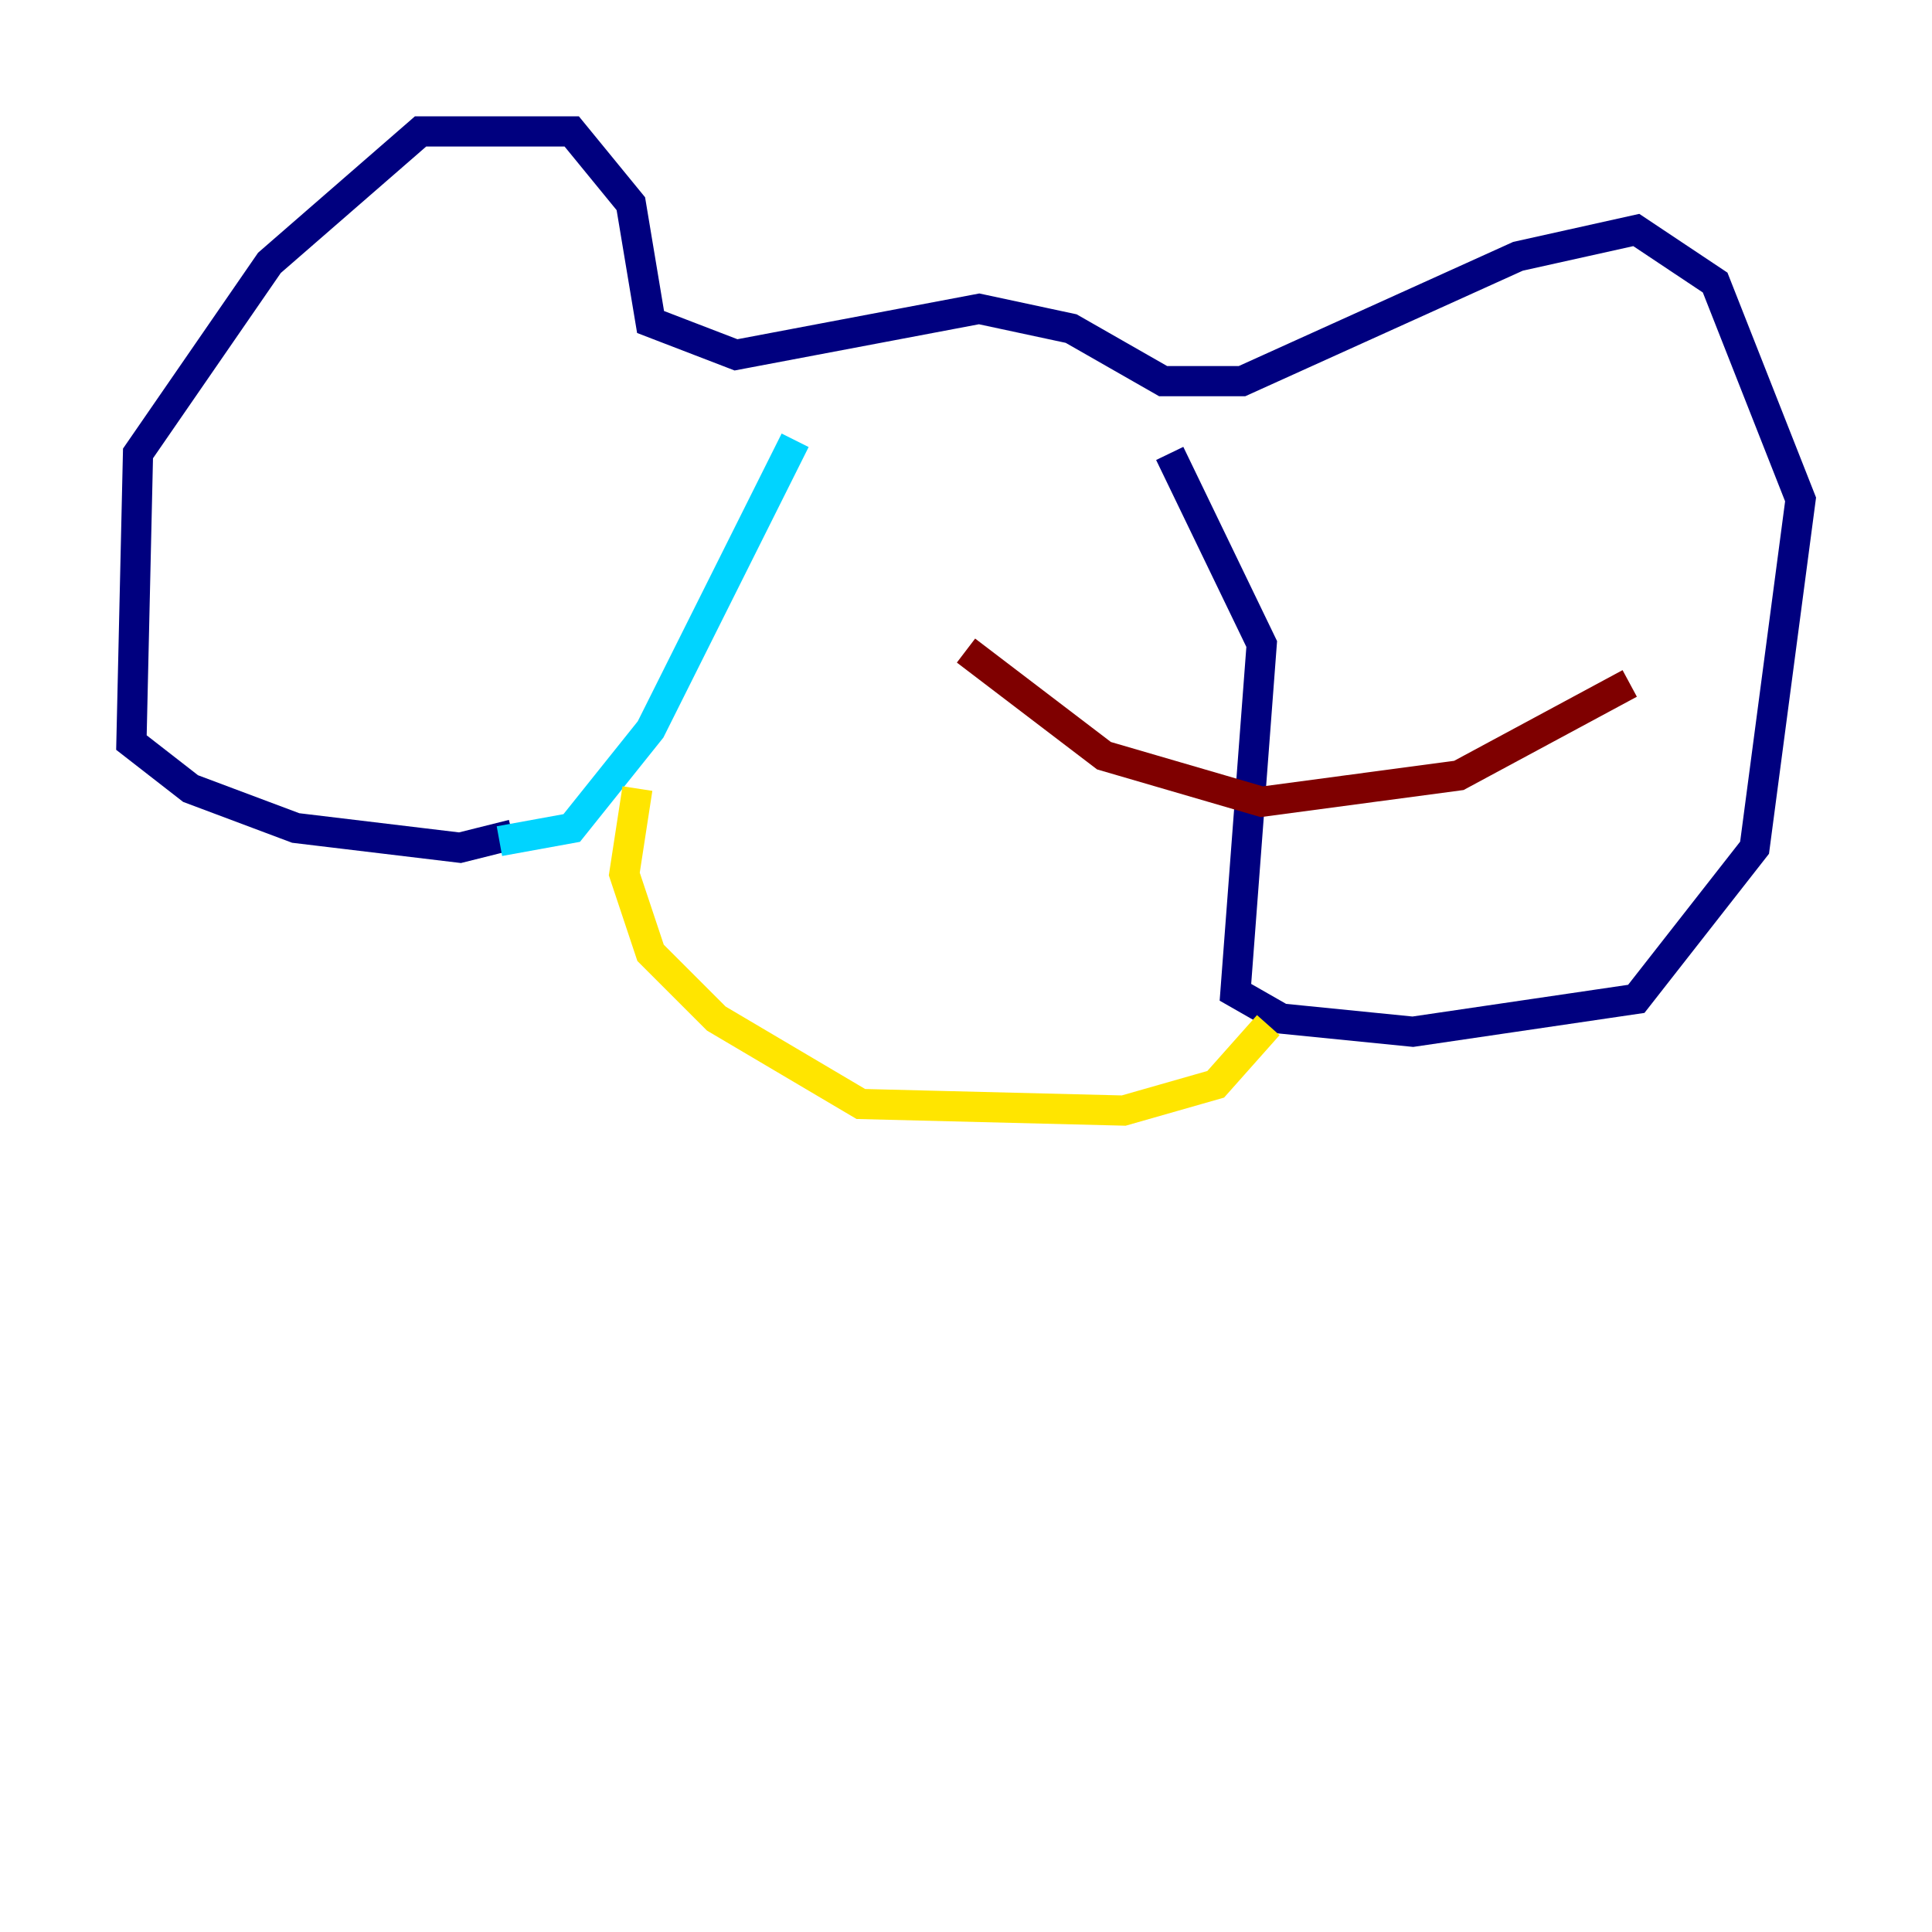 <?xml version="1.0" encoding="utf-8" ?>
<svg baseProfile="tiny" height="128" version="1.2" viewBox="0,0,128,128" width="128" xmlns="http://www.w3.org/2000/svg" xmlns:ev="http://www.w3.org/2001/xml-events" xmlns:xlink="http://www.w3.org/1999/xlink"><defs /><polyline fill="none" points="33.959,55.292 30.476,56.163 19.592,54.857 12.626,52.245 8.707,49.197 9.143,30.041 17.85,17.415 27.864,8.707 37.878,8.707 41.796,13.497 43.102,21.333 48.762,23.51 64.871,20.463 70.966,21.769 77.061,25.252 82.286,25.252 100.571,16.98 108.408,15.238 113.633,18.721 119.293,33.088 116.245,56.163 108.408,66.177 93.605,68.354 84.898,67.483 81.85,65.742 83.592,42.667 77.497,30.041" stroke="#00007f" stroke-width="2" /><polyline fill="none" points="33.088,55.728 37.878,54.857 43.102,48.327 52.68,29.17" stroke="#00d4ff" stroke-width="2" /><polyline fill="none" points="42.231,52.245 41.361,57.905 43.102,63.129 47.456,67.483 57.034,73.143 74.449,73.578 80.544,71.837 84.027,67.918" stroke="#ffe500" stroke-width="2" /><polyline fill="none" points="64.0,43.102 73.143,50.068 83.592,53.116 96.653,51.374 107.973,45.279" stroke="#7f0000" stroke-width="2" /></svg>